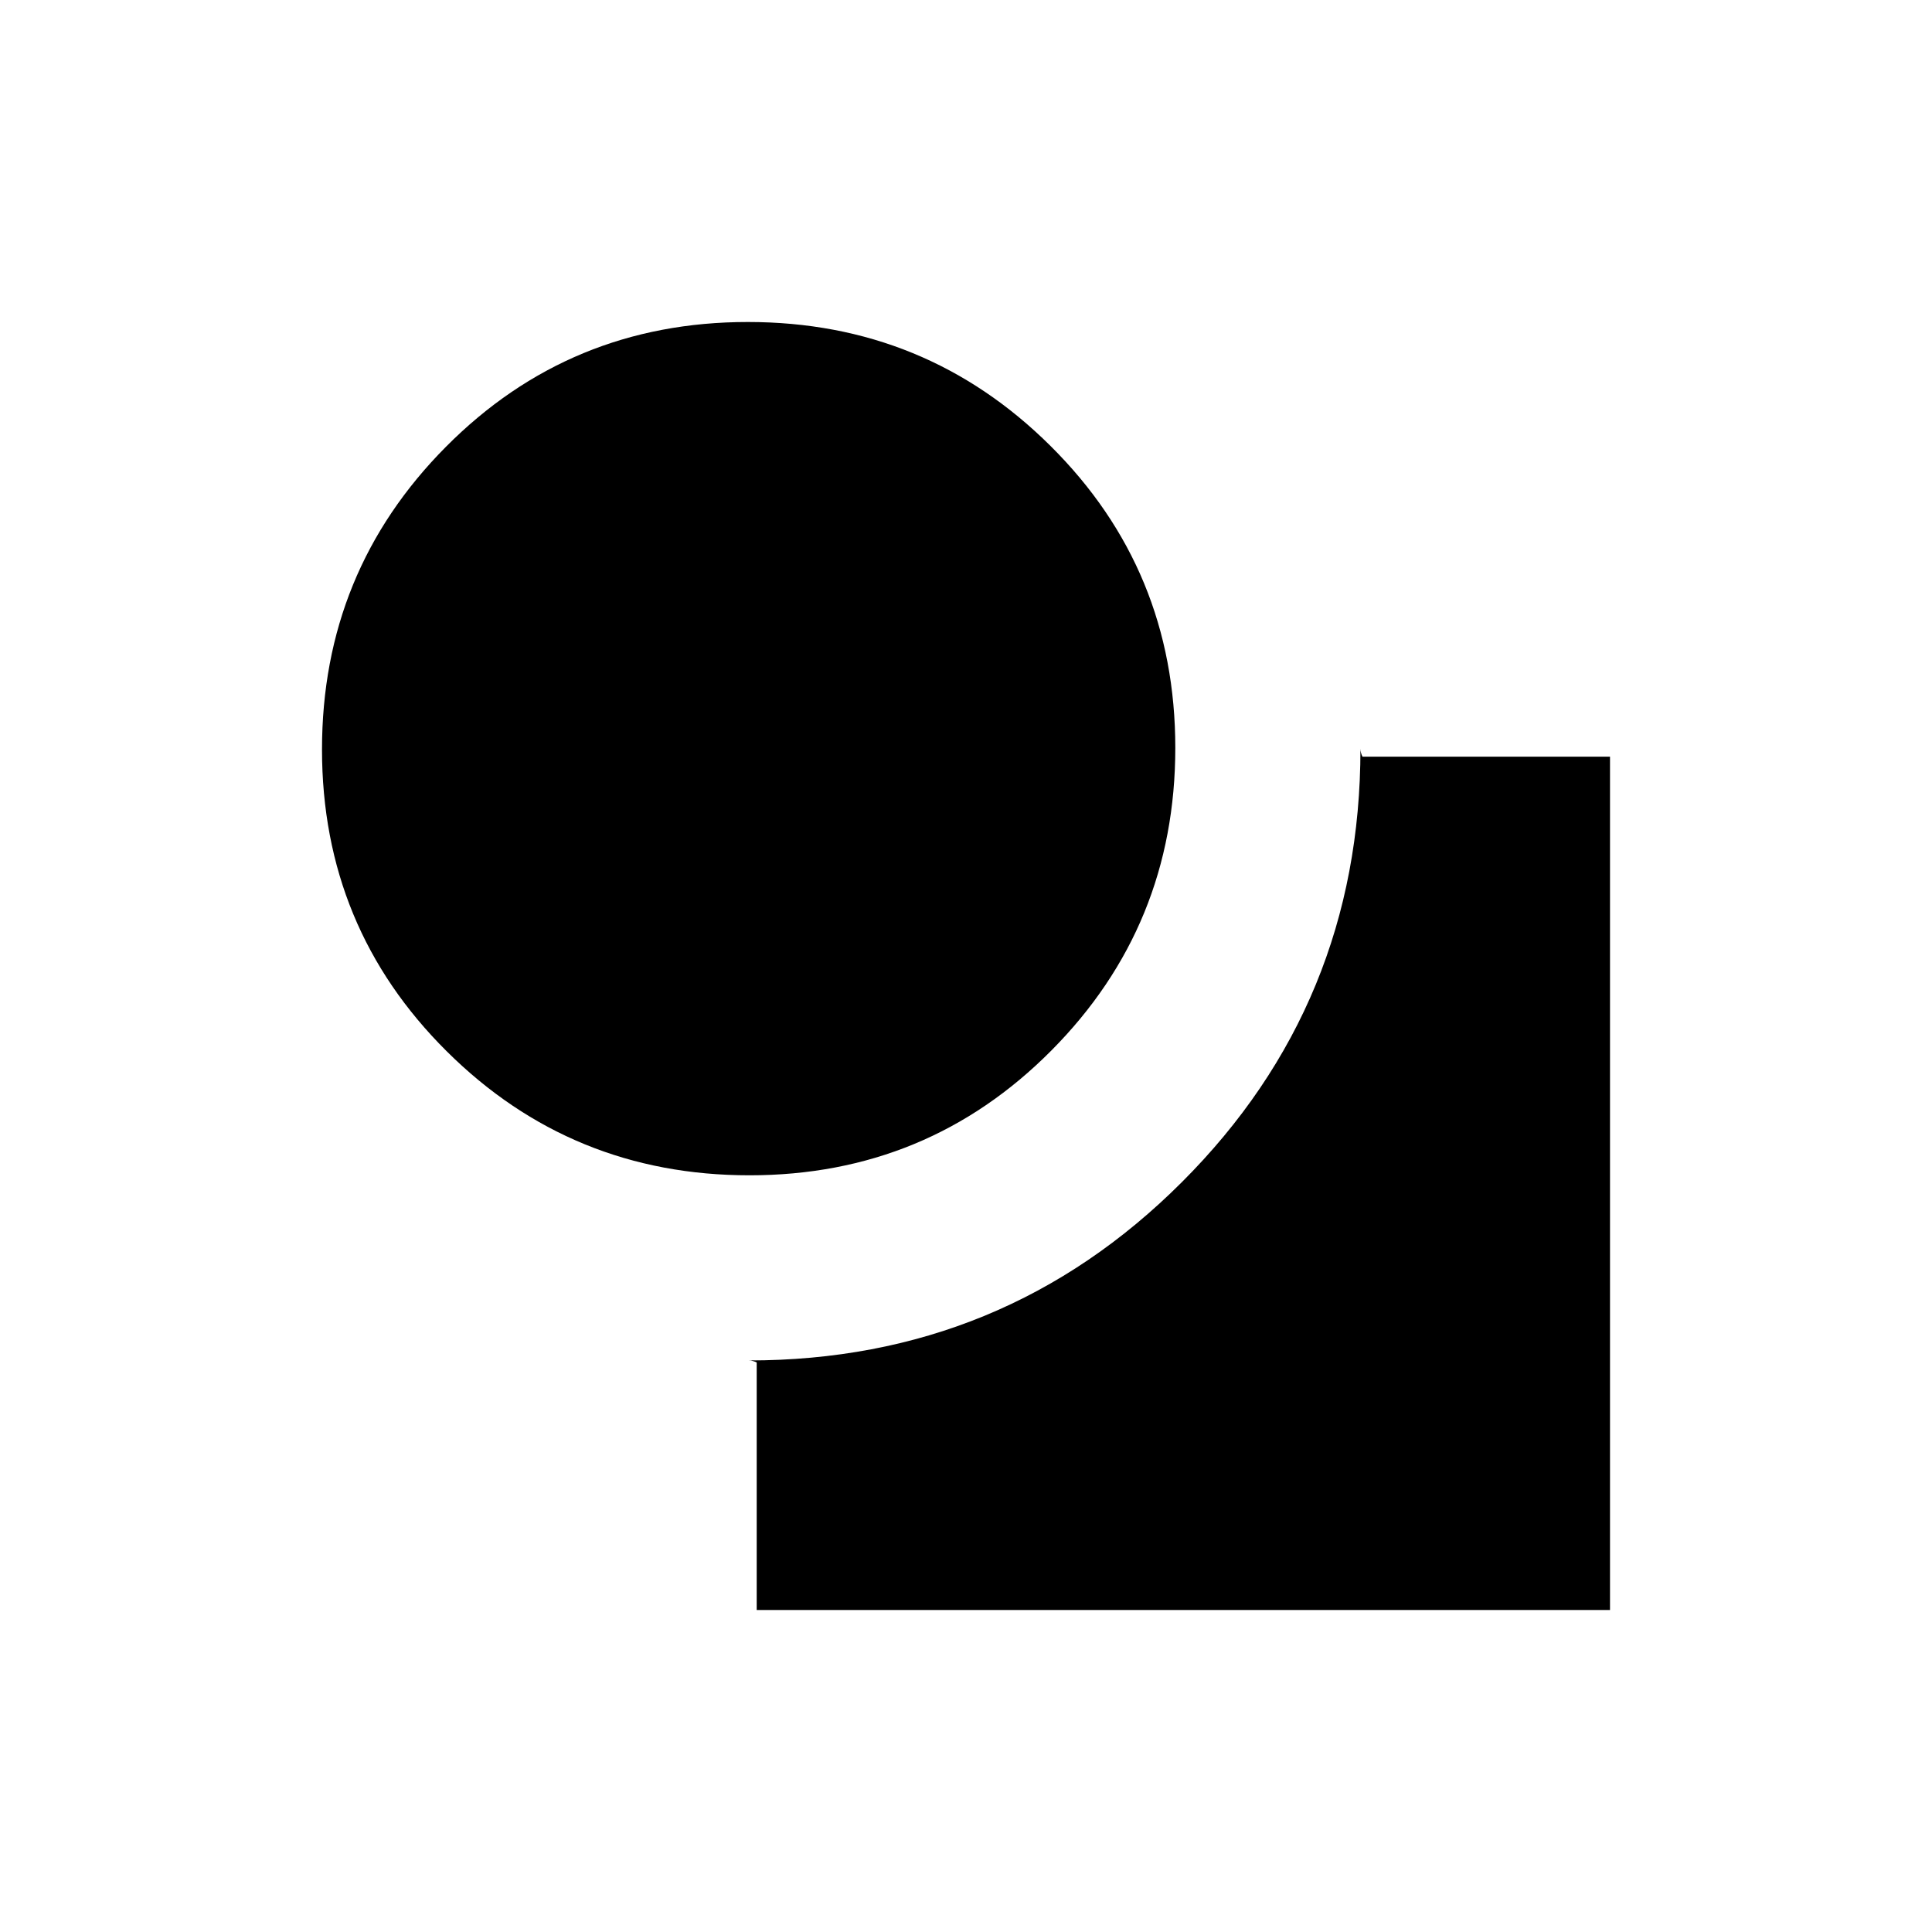 <svg xmlns="http://www.w3.org/2000/svg" height="20" viewBox="0 -960 960 960" width="20"><path d="M372.41-376Q284-376 222-437.59q-62-61.58-62-150Q160-676 221.59-738q61.58-62 150-62Q460-800 522-738.41q62 61.58 62 150Q584-500 522.41-438q-61.58 62-150 62ZM376-160v-123q-1-.5-2-.75t-2-.25q126.67 0 215.33-88.67Q676-461.33 676-588q0 1 .25 2t.75 2h123v424H376Z"/></svg>